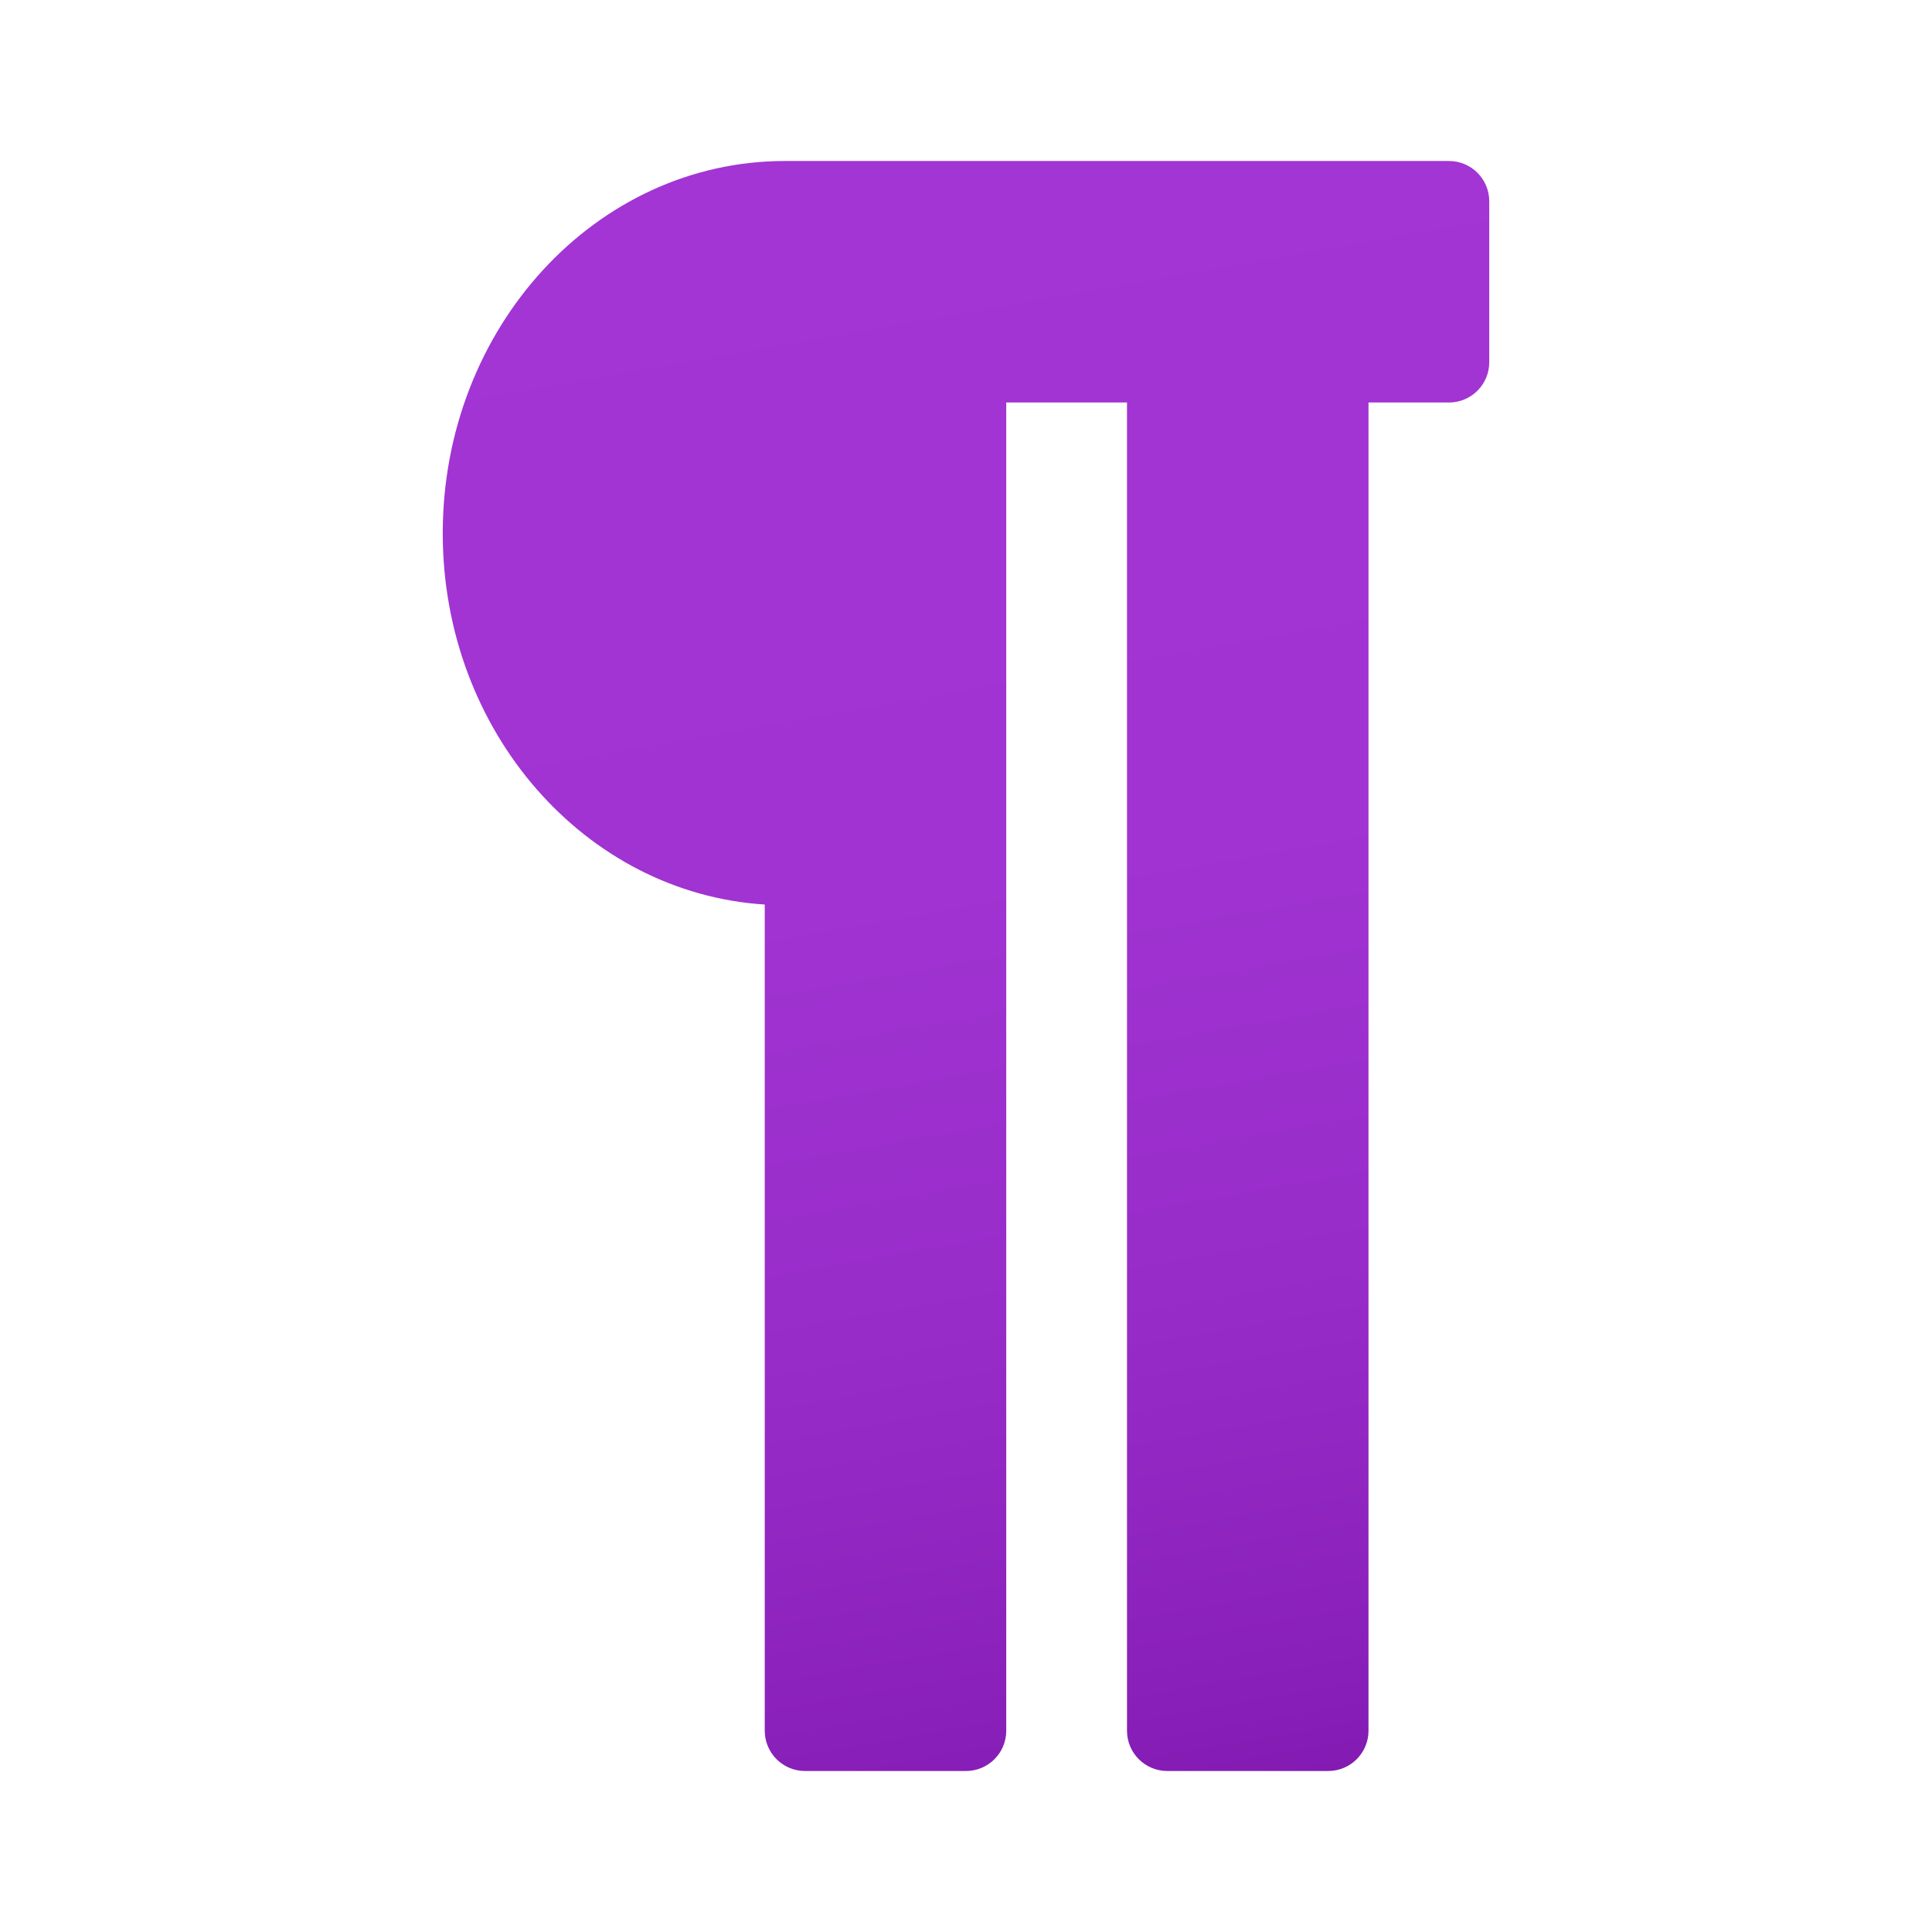 <svg xmlns="http://www.w3.org/2000/svg" viewBox="0 0 48 48"><linearGradient id="UZeSZ9KmHJvjofWktI21ja" x1="22.899" x2="30.17" y1="3.279" y2="44.515" gradientUnits="userSpaceOnUse"><stop offset="0" stop-color="#a235d4"/><stop offset=".441" stop-color="#a033d1"/><stop offset=".702" stop-color="#982cc9"/><stop offset=".915" stop-color="#8b21bb"/><stop offset="1" stop-color="#831bb3"/></linearGradient><path fill="url(#UZeSZ9KmHJvjofWktI21ja)" d="M37,5c0-0.552-0.448-1-1-1H19.5C14.806,4,11,8.141,11,13.25c0,4.925,3.54,8.939,8,9.223V43	c0,0.552,0.448,1,1,1h4c0.552,0,1-0.448,1-1V10h3v33c0,0.552,0.448,1,1,1h4c0.552,0,1-0.448,1-1V10h2c0.552,0,1-0.448,1-1V5z"/></svg>